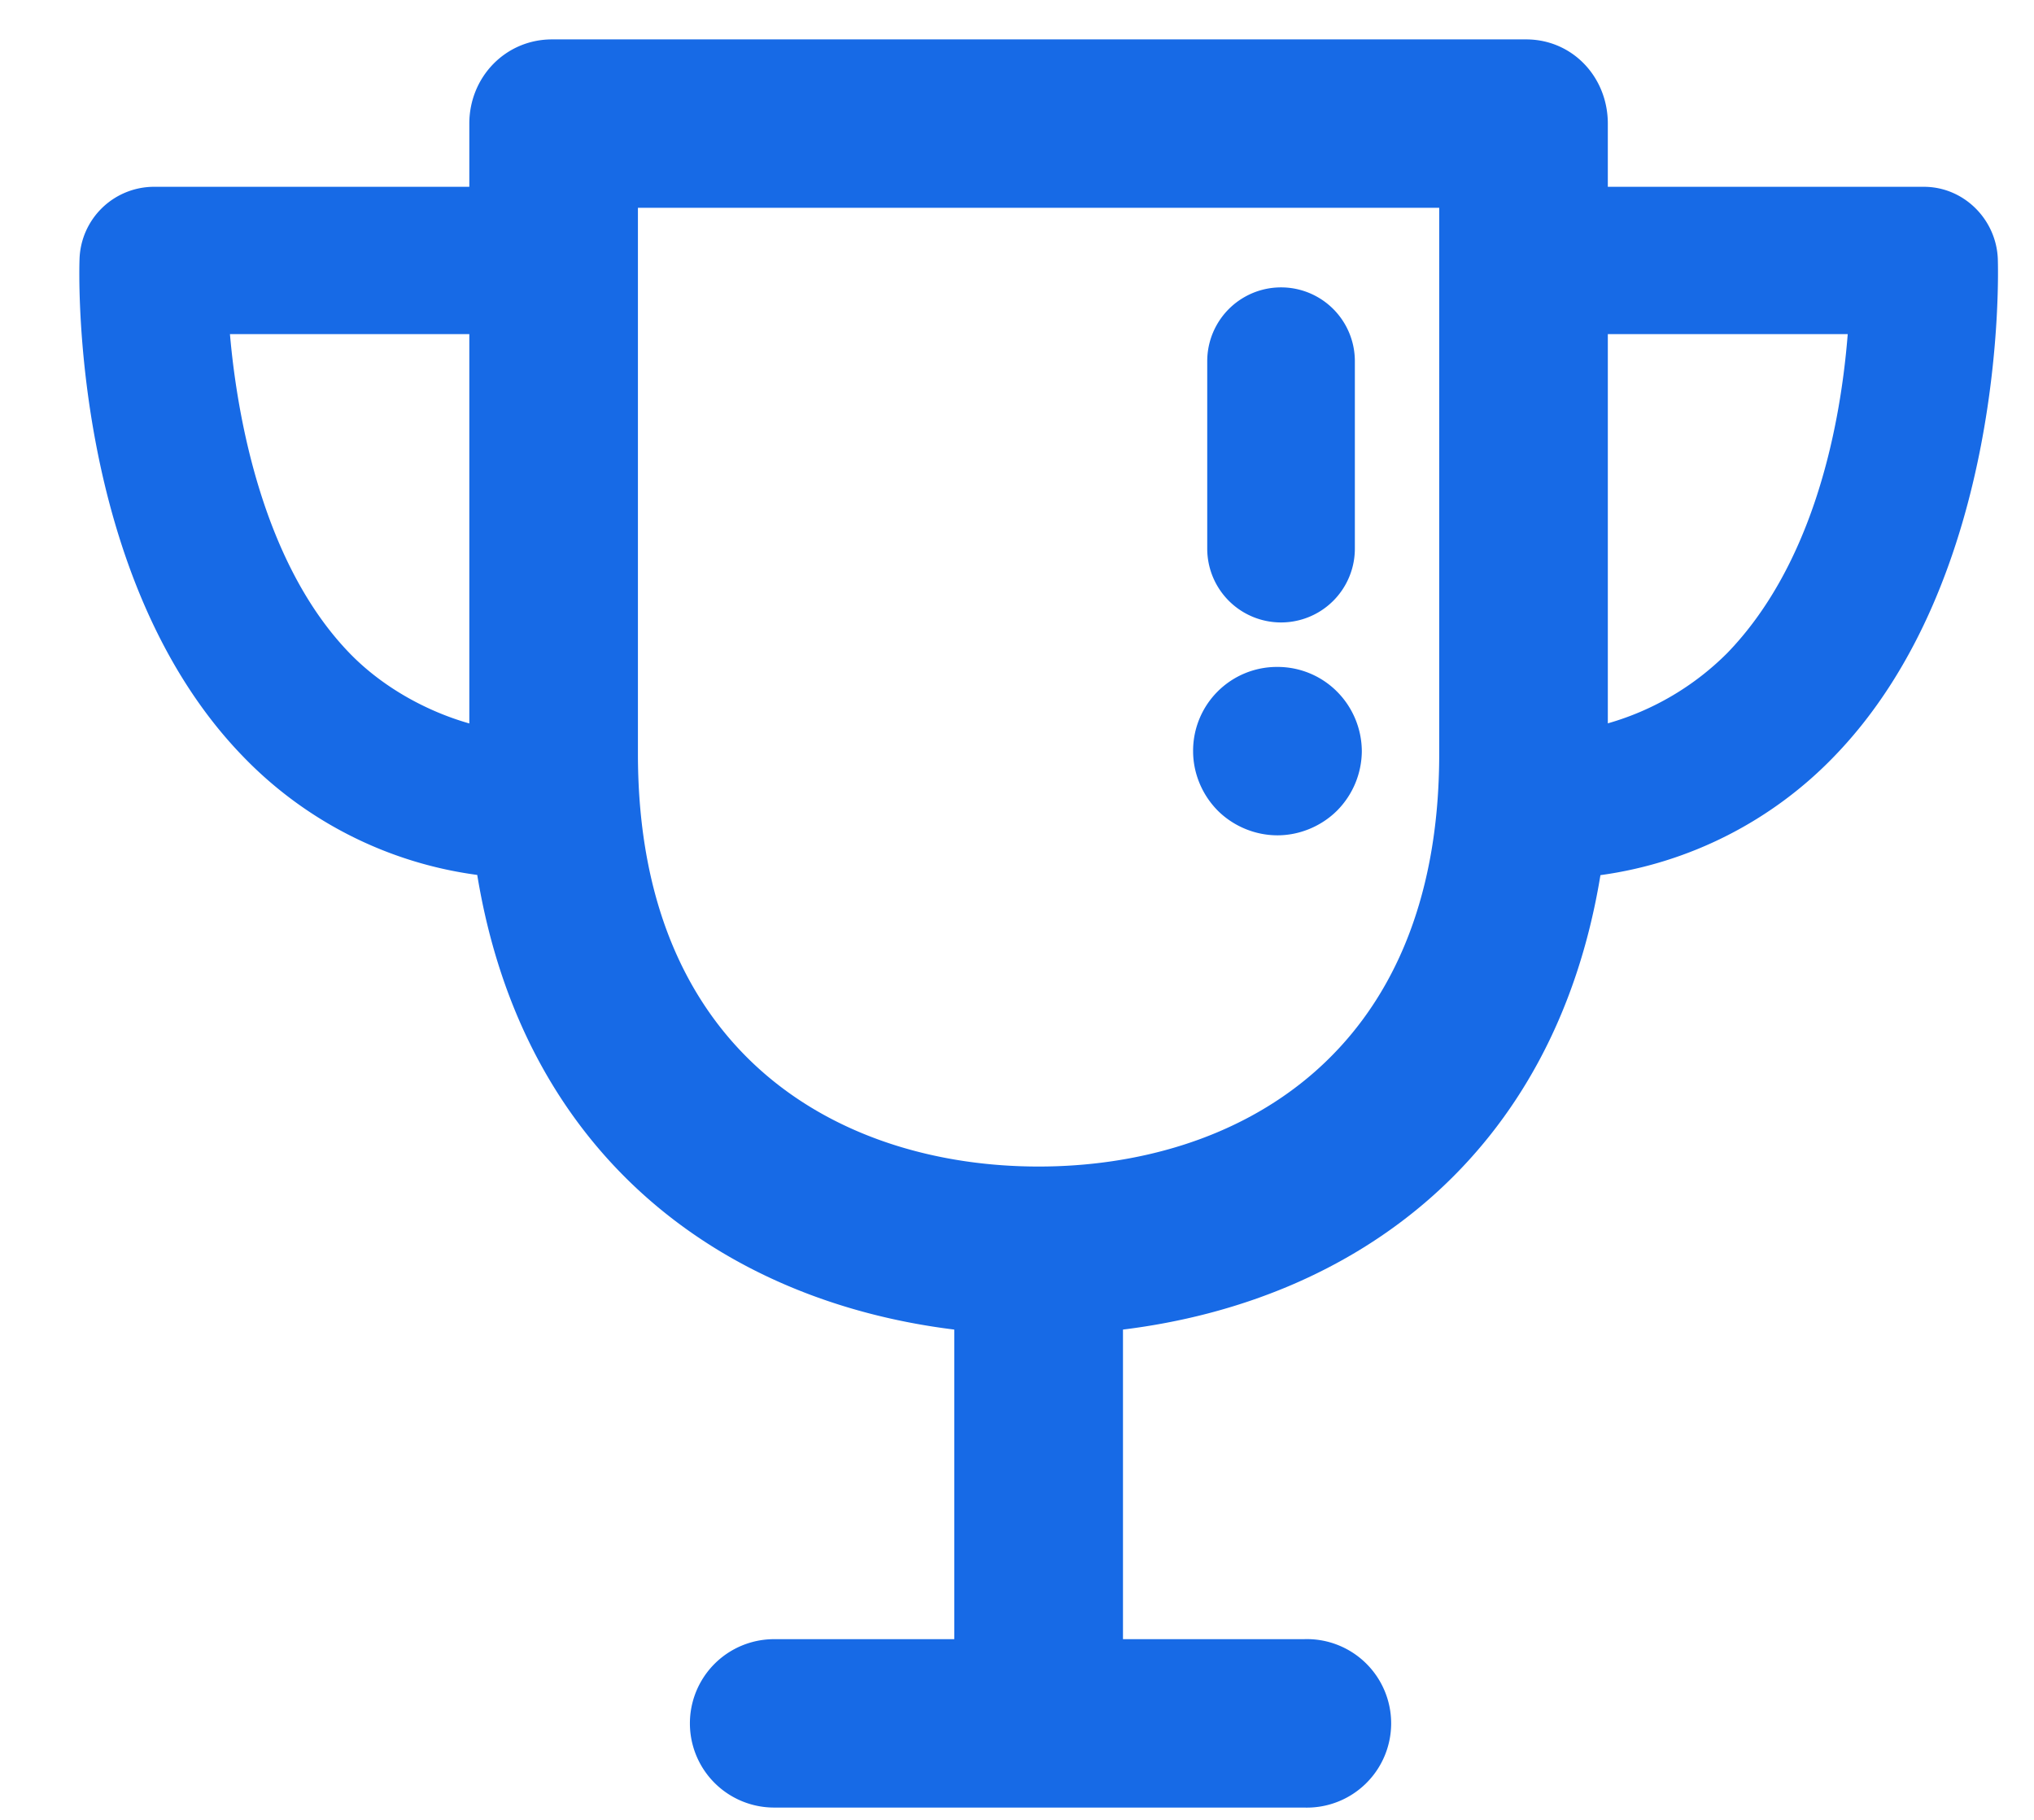 <svg xmlns="http://www.w3.org/2000/svg" width="19" height="17">
    <path fill="#176AE6" fill-rule="evenodd" d="M11.277 5.125V3.374a.689.689 0 0 1 1.379 0v1.751a.689.689 0 0 1-1.379 0zm.656 2.678c.207 0 .41-.085.556-.23a.795.795 0 0 0 .232-.556.794.794 0 0 0-.232-.557.784.784 0 0 0-.556-.23.783.783 0 0 0-.788.787c0 .206.084.408.231.556.146.145.348.23.557.23zm5.204-.741a3.737 3.737 0 0 1-2.187 1.113c-.431 2.628-2.294 3.978-4.46 4.245v2.892h1.69a.787.787 0 1 1 0 1.573H7.231a.786.786 0 1 1 0-1.573h1.683V12.42c-2.166-.267-4.025-1.62-4.456-4.247a3.722 3.722 0 0 1-2.192-1.111C.657 5.398.738 2.54.743 2.419a.697.697 0 0 1 .688-.674h2.953v-.59c0-.434.337-.787.773-.787h9.098c.435 0 .764.353.764.787v.59h2.953c.372 0 .676.304.69.674.004.121.084 2.979-1.525 4.643zM3.268 6.104c.31.319.722.542 1.116.654V3.121H2.148c.068.787.314 2.152 1.12 2.983zm10.176-4.163H5.959v5.101c0 2.842 1.924 3.855 3.743 3.855 1.818 0 3.742-1.013 3.742-3.855V1.941zM16.135 6.1c.761-.787 1.047-1.996 1.125-2.979h-2.241v3.636a2.574 2.574 0 0 0 1.116-.657z"/>
</svg>
